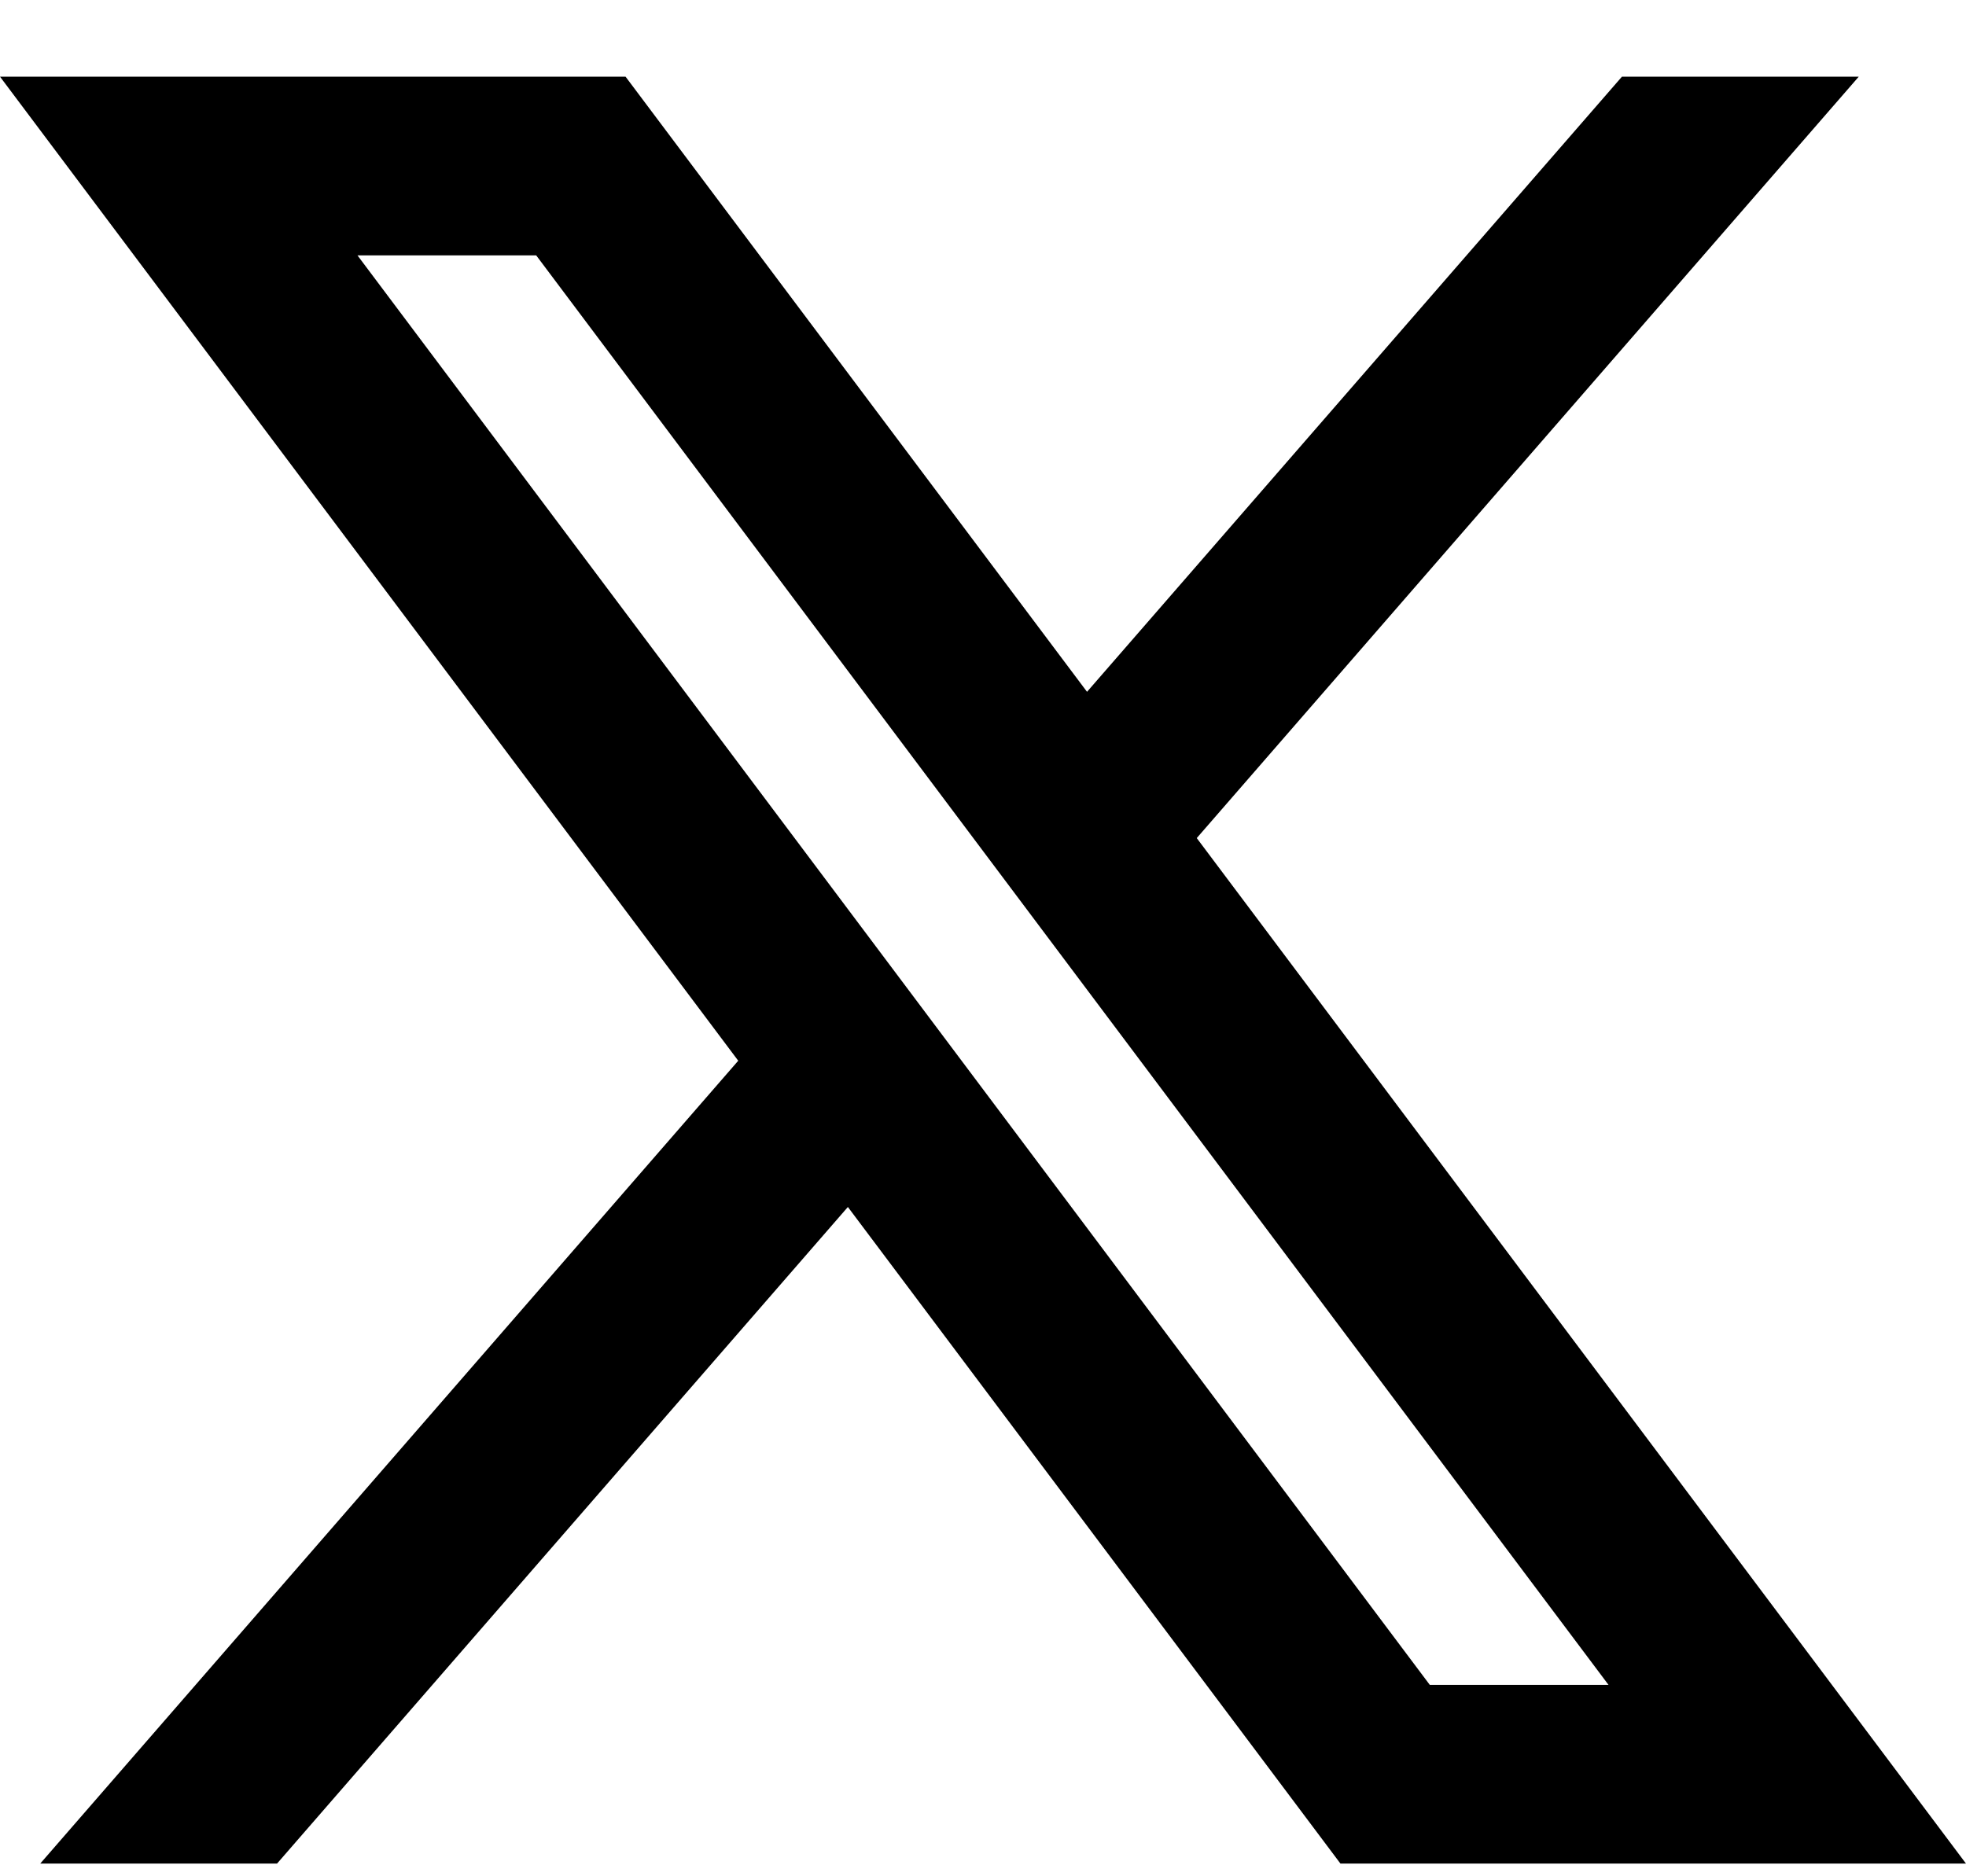 <svg width="22" height="21" viewBox="0 0 22 21" fill="none" xmlns="http://www.w3.org/2000/svg">
<path d="M7 0.858H0L8.261 11.872L0.45 20.858H3.1L9.488 13.509L15 20.858H22L13.392 9.38L20.8 0.858H18.15L12.164 7.743L7 0.858ZM16 18.858L4 2.858H6L18 18.858H16Z" fill="black"/>
</svg>
